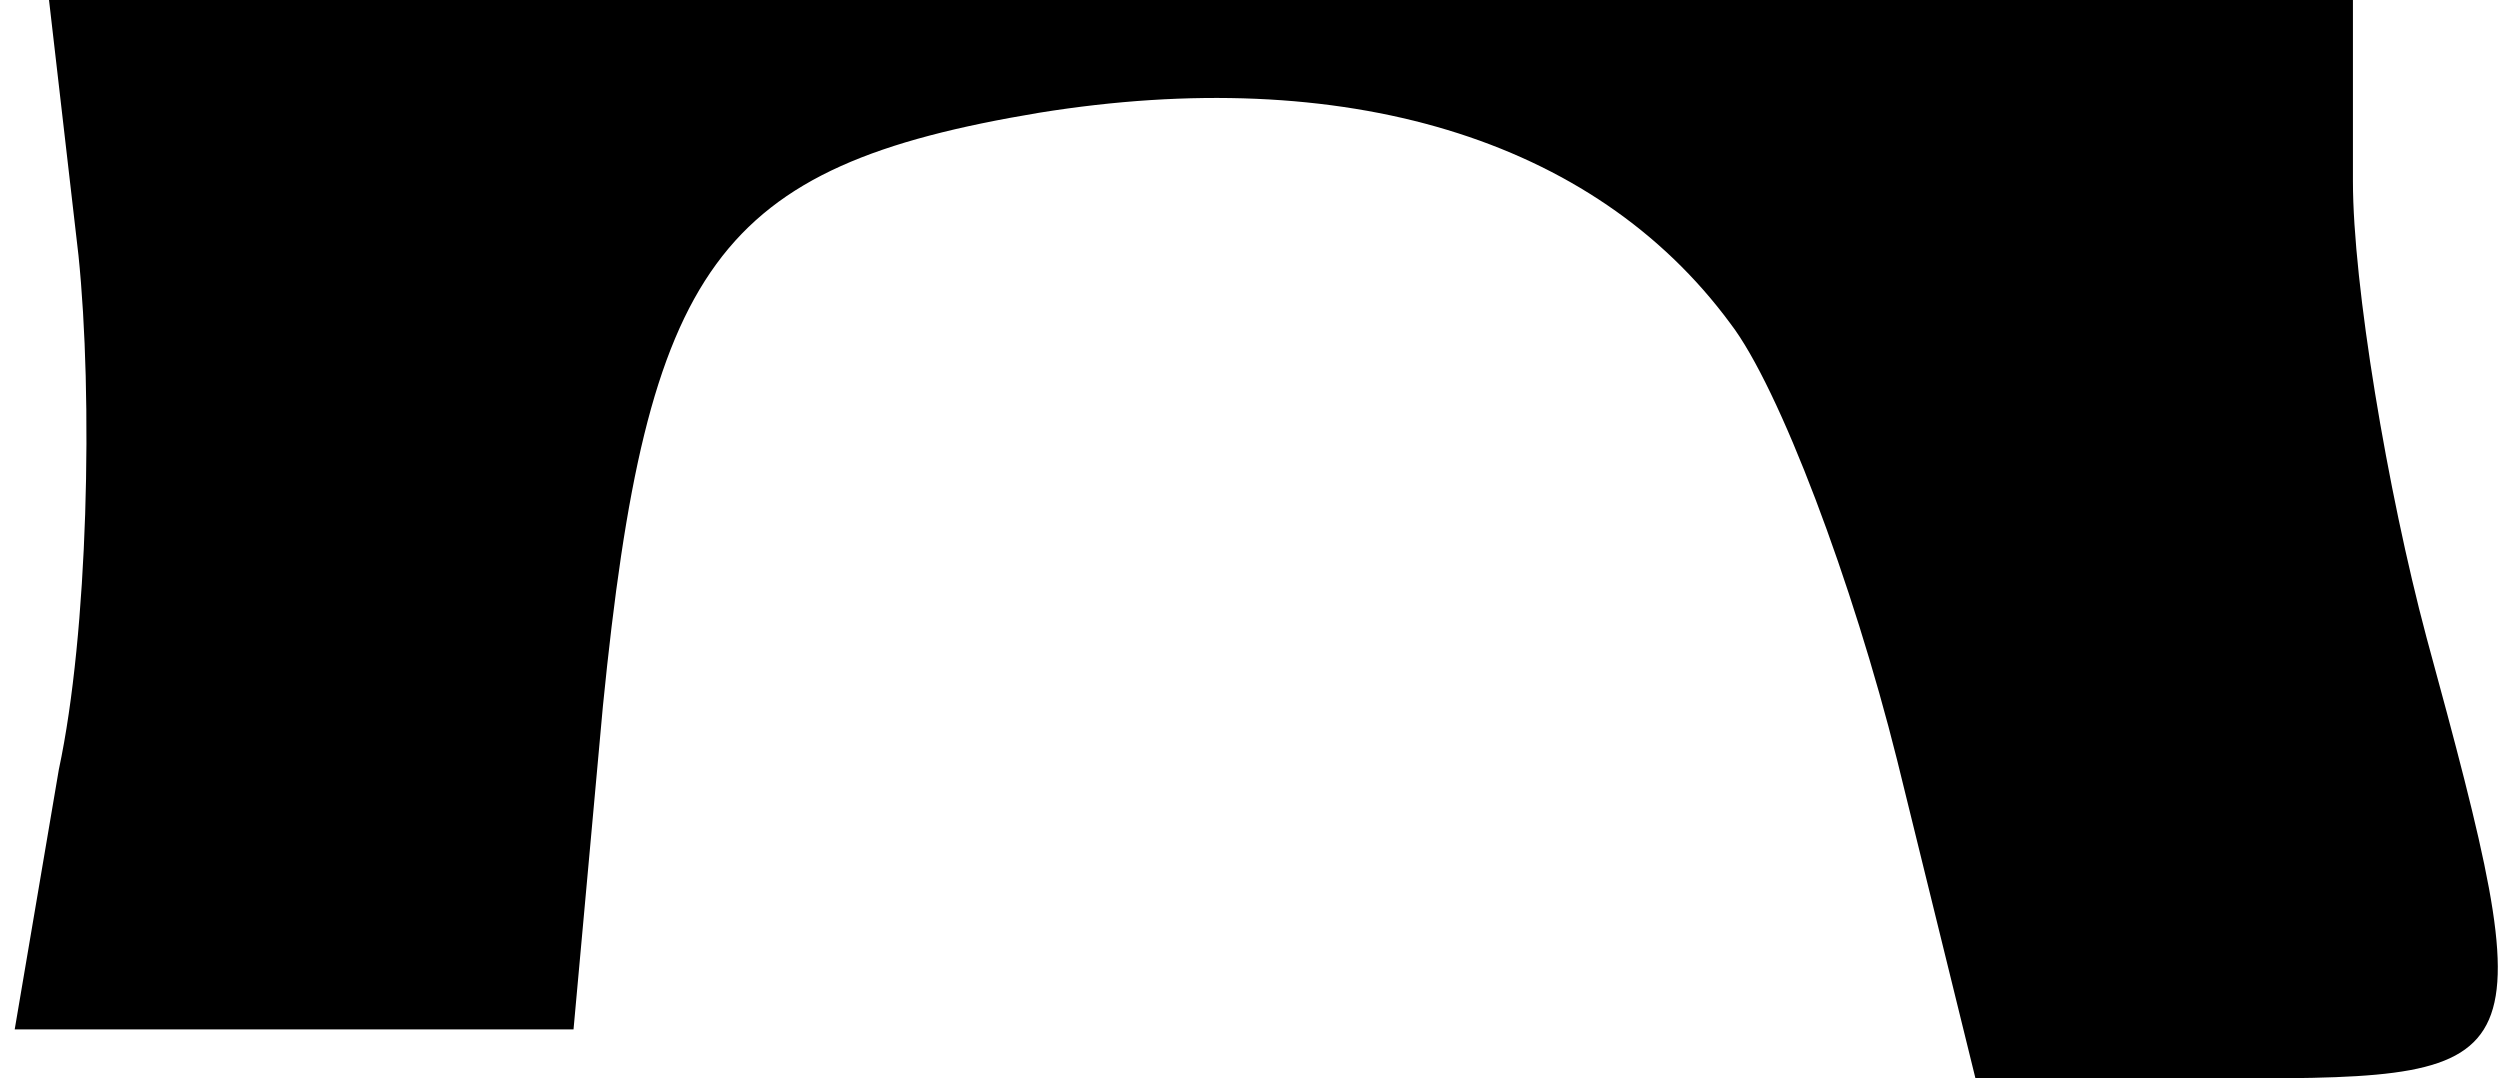 <?xml version="1.0" standalone="no"?>
<!DOCTYPE svg PUBLIC "-//W3C//DTD SVG 20010904//EN"
 "http://www.w3.org/TR/2001/REC-SVG-20010904/DTD/svg10.dtd">
<svg version="1.0" xmlns="http://www.w3.org/2000/svg"
 width="51pt" height="22pt" viewBox="0 0 51 22"
 preserveAspectRatio="xMidYMid meet">
<g transform="translate(0,22) scale(0.1,-0.1)"
fill="#000000" stroke="none">
<path fill="#000000" stroke="none" d="M16 168 c3 -29 2 -77 -4 -105 l-9 -53
57 0 57 0 6 66 c9 90 23 110 89 121 62 10 113 -5 141 -43 10 -13 25 -53 34
-89 l16 -65 53 0 c62 0 63 2 39 90 -8 30 -15 72 -15 93 l0 37 -235 0 -235 0 6
-52z"/>
</g>
</svg>
